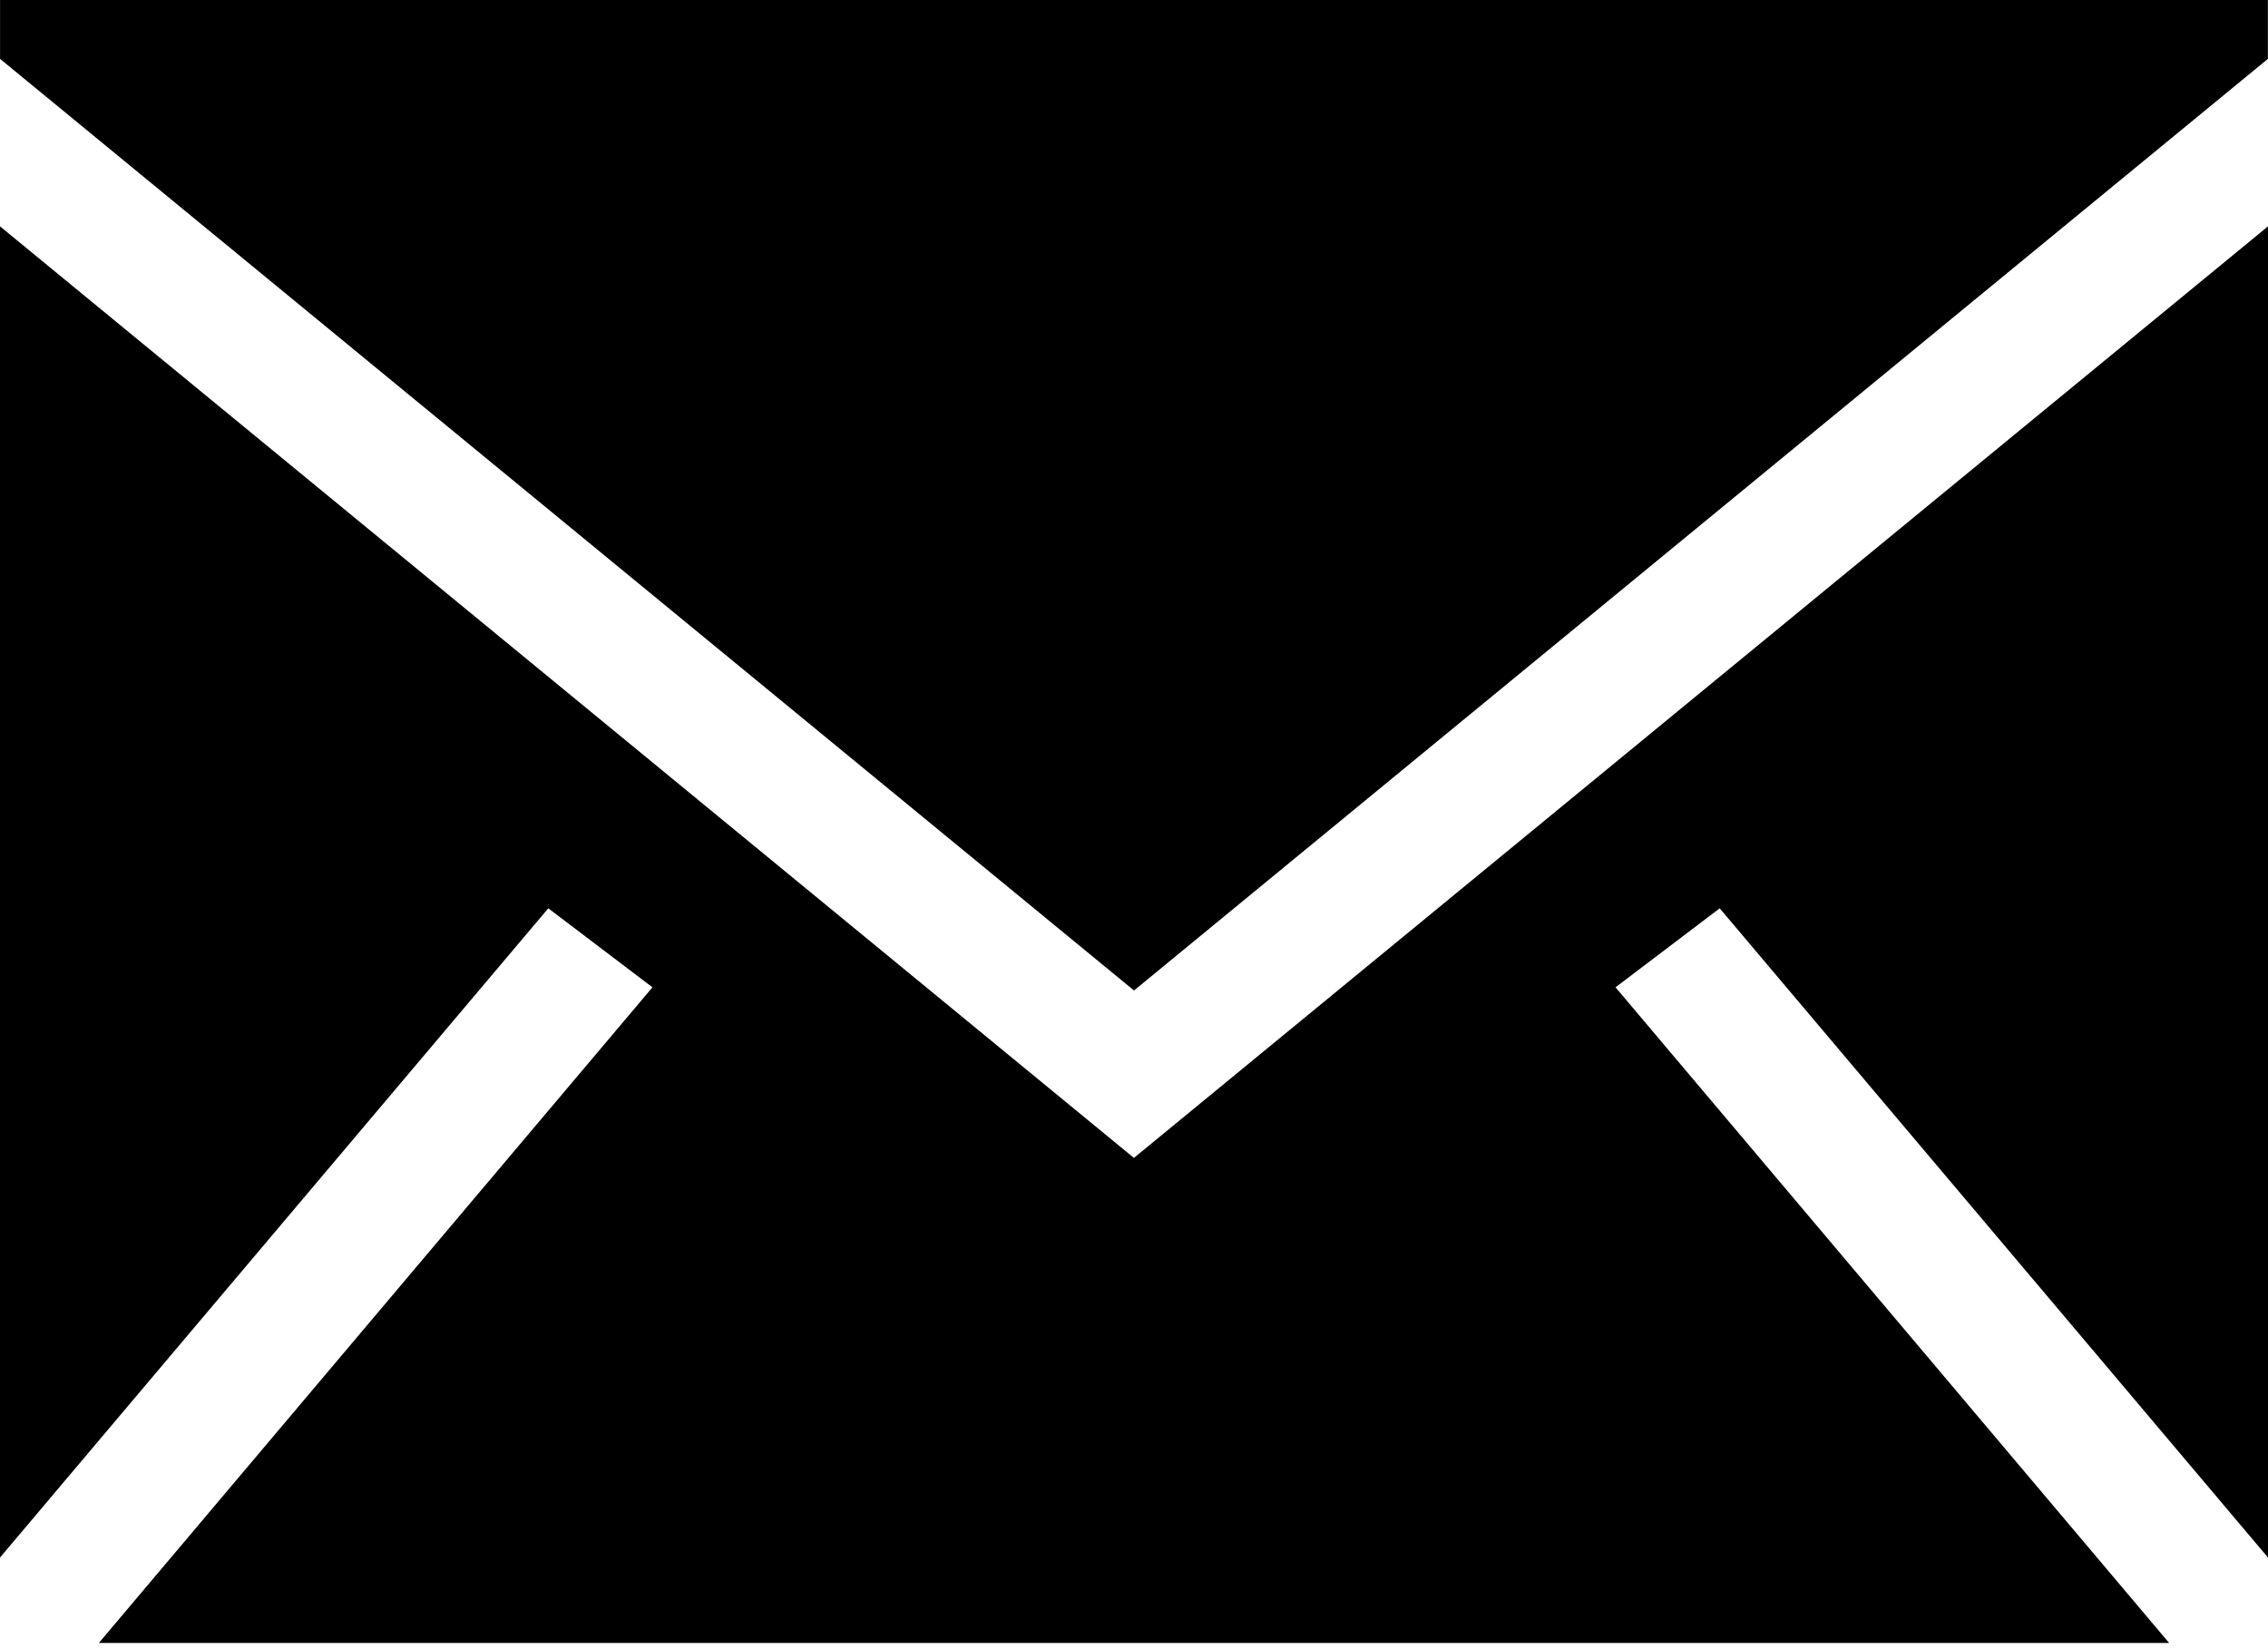 <svg width="44" height="32" viewBox="0 0 44 32" fill="none" xmlns="http://www.w3.org/2000/svg">
<path d="M43.5 5.45V28.855L33.745 17.302L33.439 16.94L33.061 17.226L31.04 18.759L30.62 19.077L30.96 19.48L41.006 31.38H2.994L13.04 19.48L13.38 19.077L12.96 18.759L10.939 17.226L10.561 16.94L10.255 17.302L0.5 28.855V5.45L21.681 22.854L21.999 23.115L22.316 22.854L43.5 5.45ZM43.498 0.5V0.906L22 18.572L0.501 0.906V0.5H43.498Z" fill="black" stroke="black"/>
</svg>
